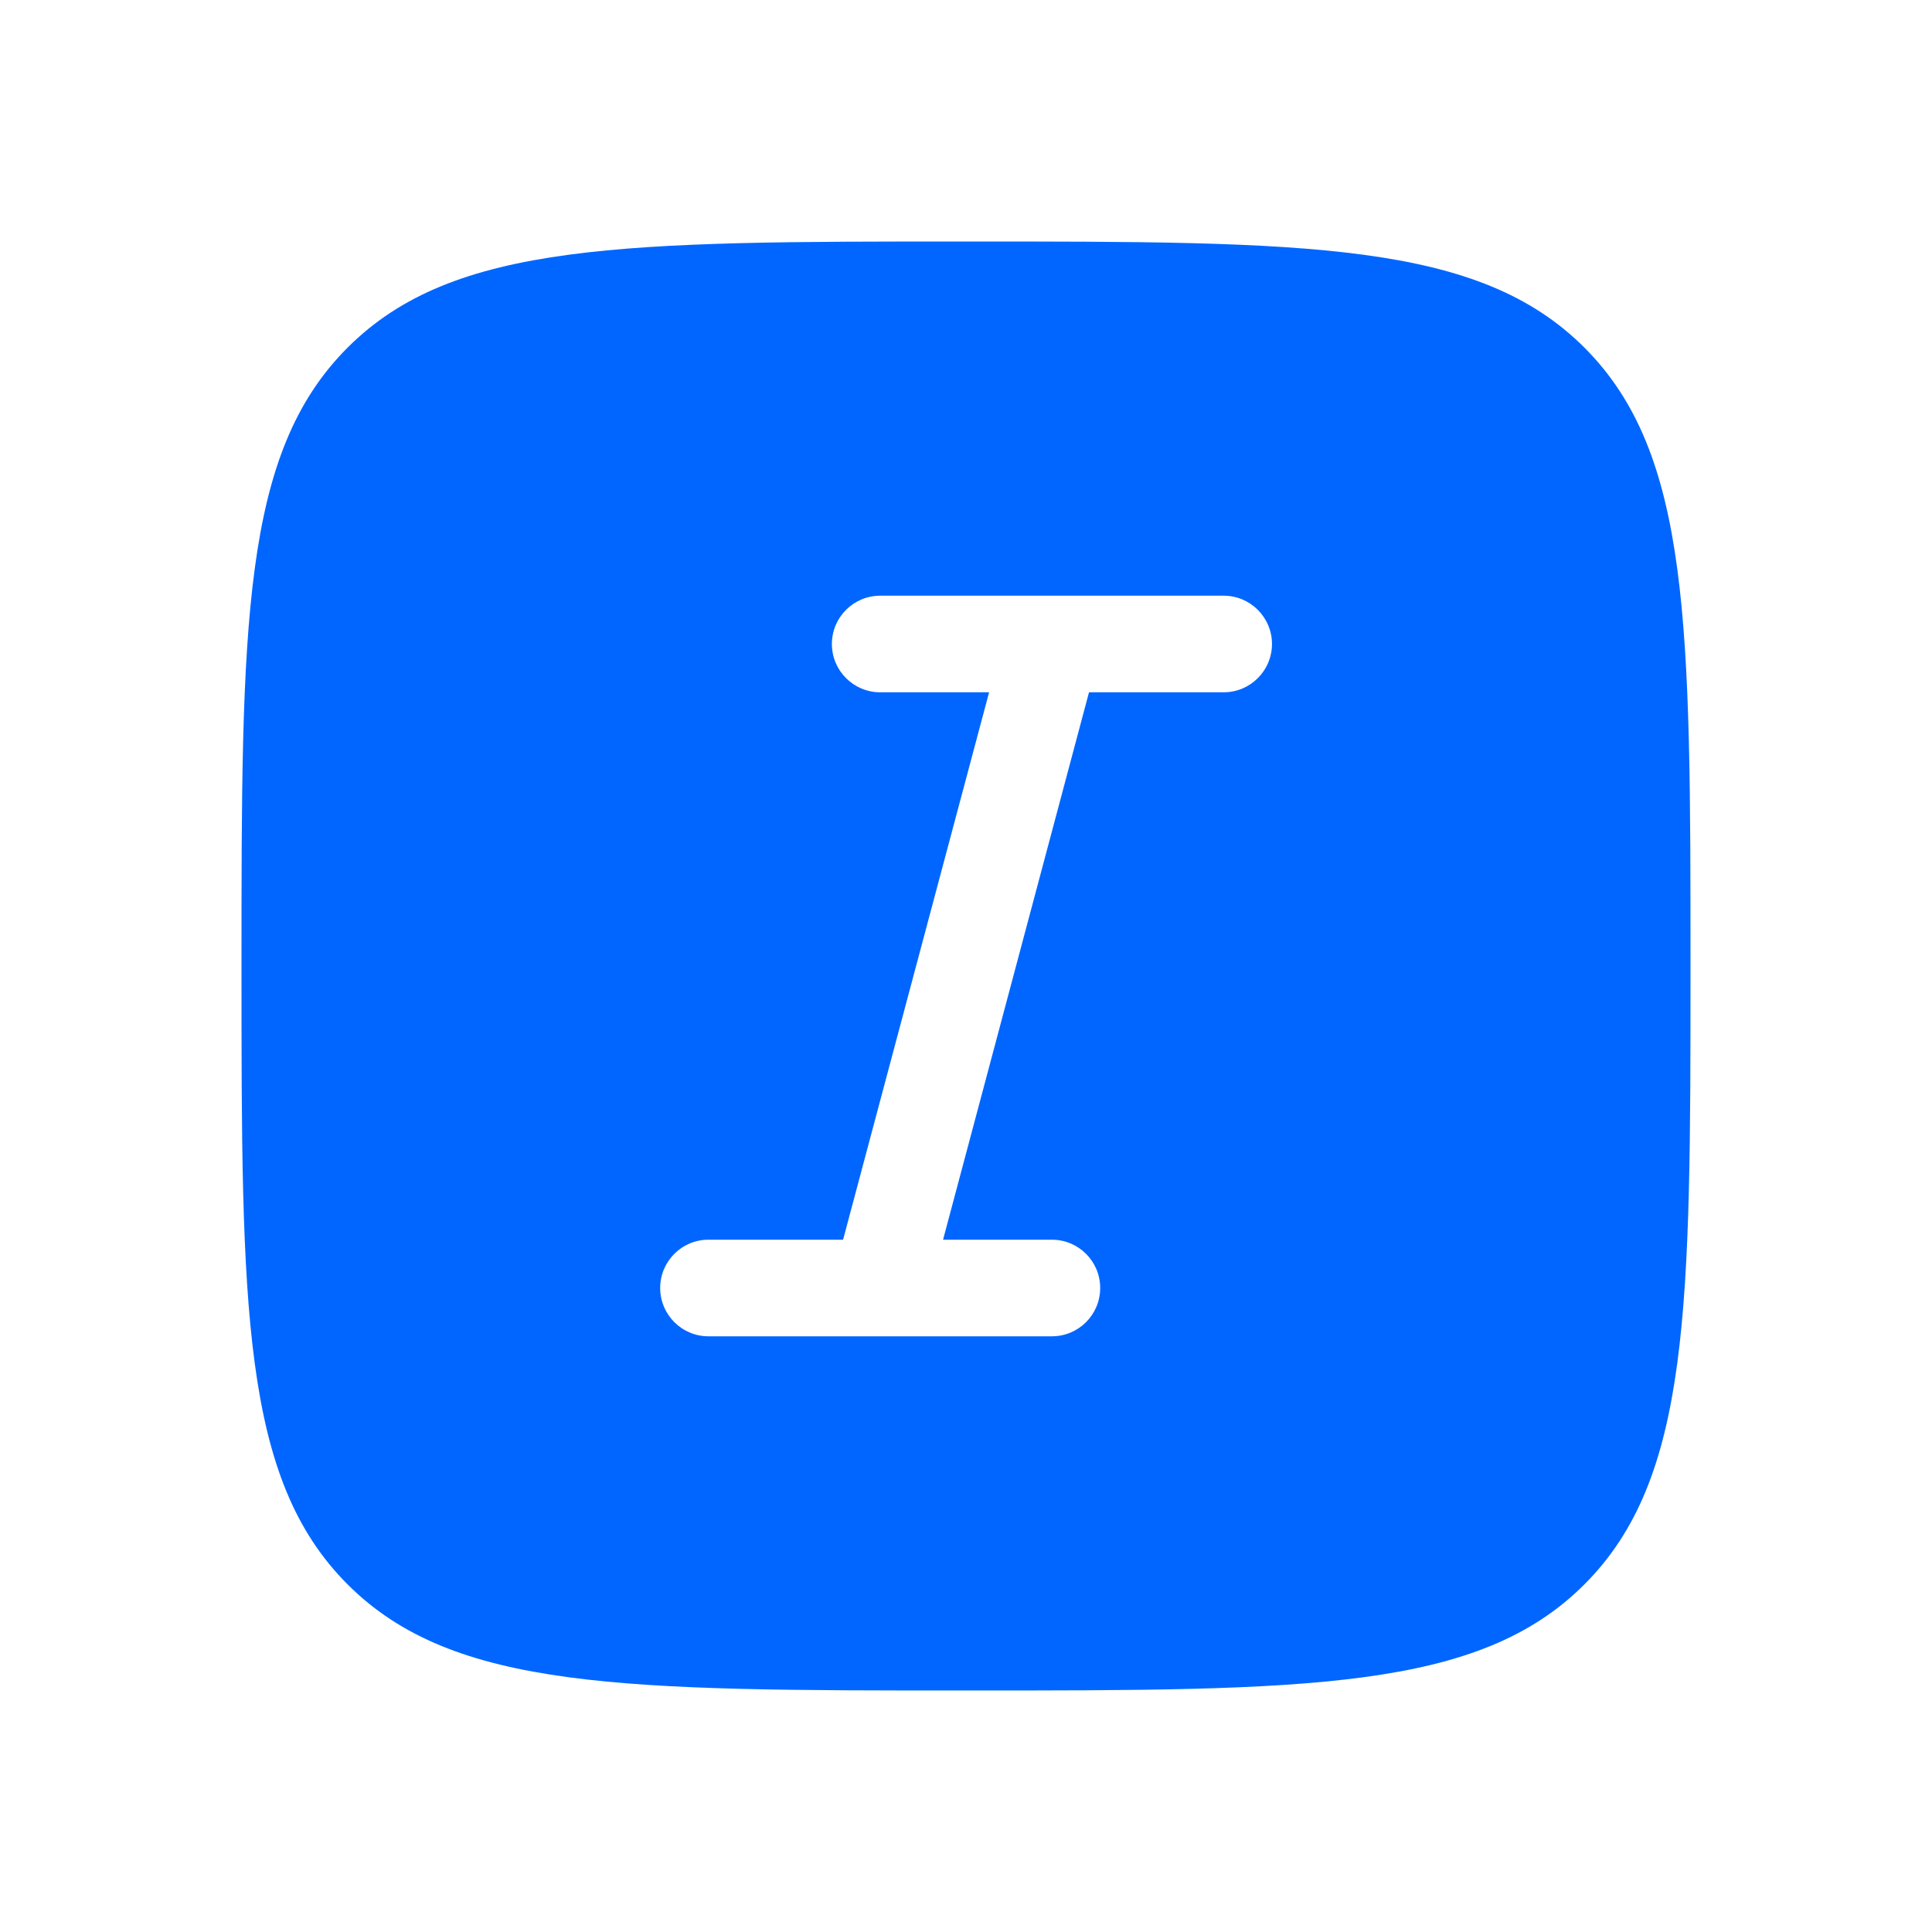 <svg width="24" height="24" viewBox="0 0 24 24" fill="none" xmlns="http://www.w3.org/2000/svg">
<path fill-rule="evenodd" clip-rule="evenodd" d="M12 21C7.757 21 5.636 21 4.318 19.682C3 18.364 3 16.243 3 12C3 7.757 3 5.636 4.318 4.318C5.636 3 7.757 3 12 3C16.243 3 18.364 3 19.682 4.318C21 5.636 21 7.757 21 12C21 16.243 21 18.364 19.682 19.682C18.364 21 16.243 21 12 21ZM10.934 7.4C10.603 7.4 10.334 7.669 10.334 8C10.334 8.331 10.603 8.6 10.934 8.6H12.287L10.473 15.4H8.801C8.469 15.4 8.201 15.669 8.201 16C8.201 16.331 8.469 16.6 8.801 16.6H13.067C13.399 16.6 13.667 16.331 13.667 16C13.667 15.669 13.399 15.4 13.067 15.4H11.715L13.528 8.6H15.201C15.532 8.6 15.801 8.331 15.801 8C15.801 7.669 15.532 7.4 15.201 7.4H10.934Z" fill="#0166FF"/>
</svg>
